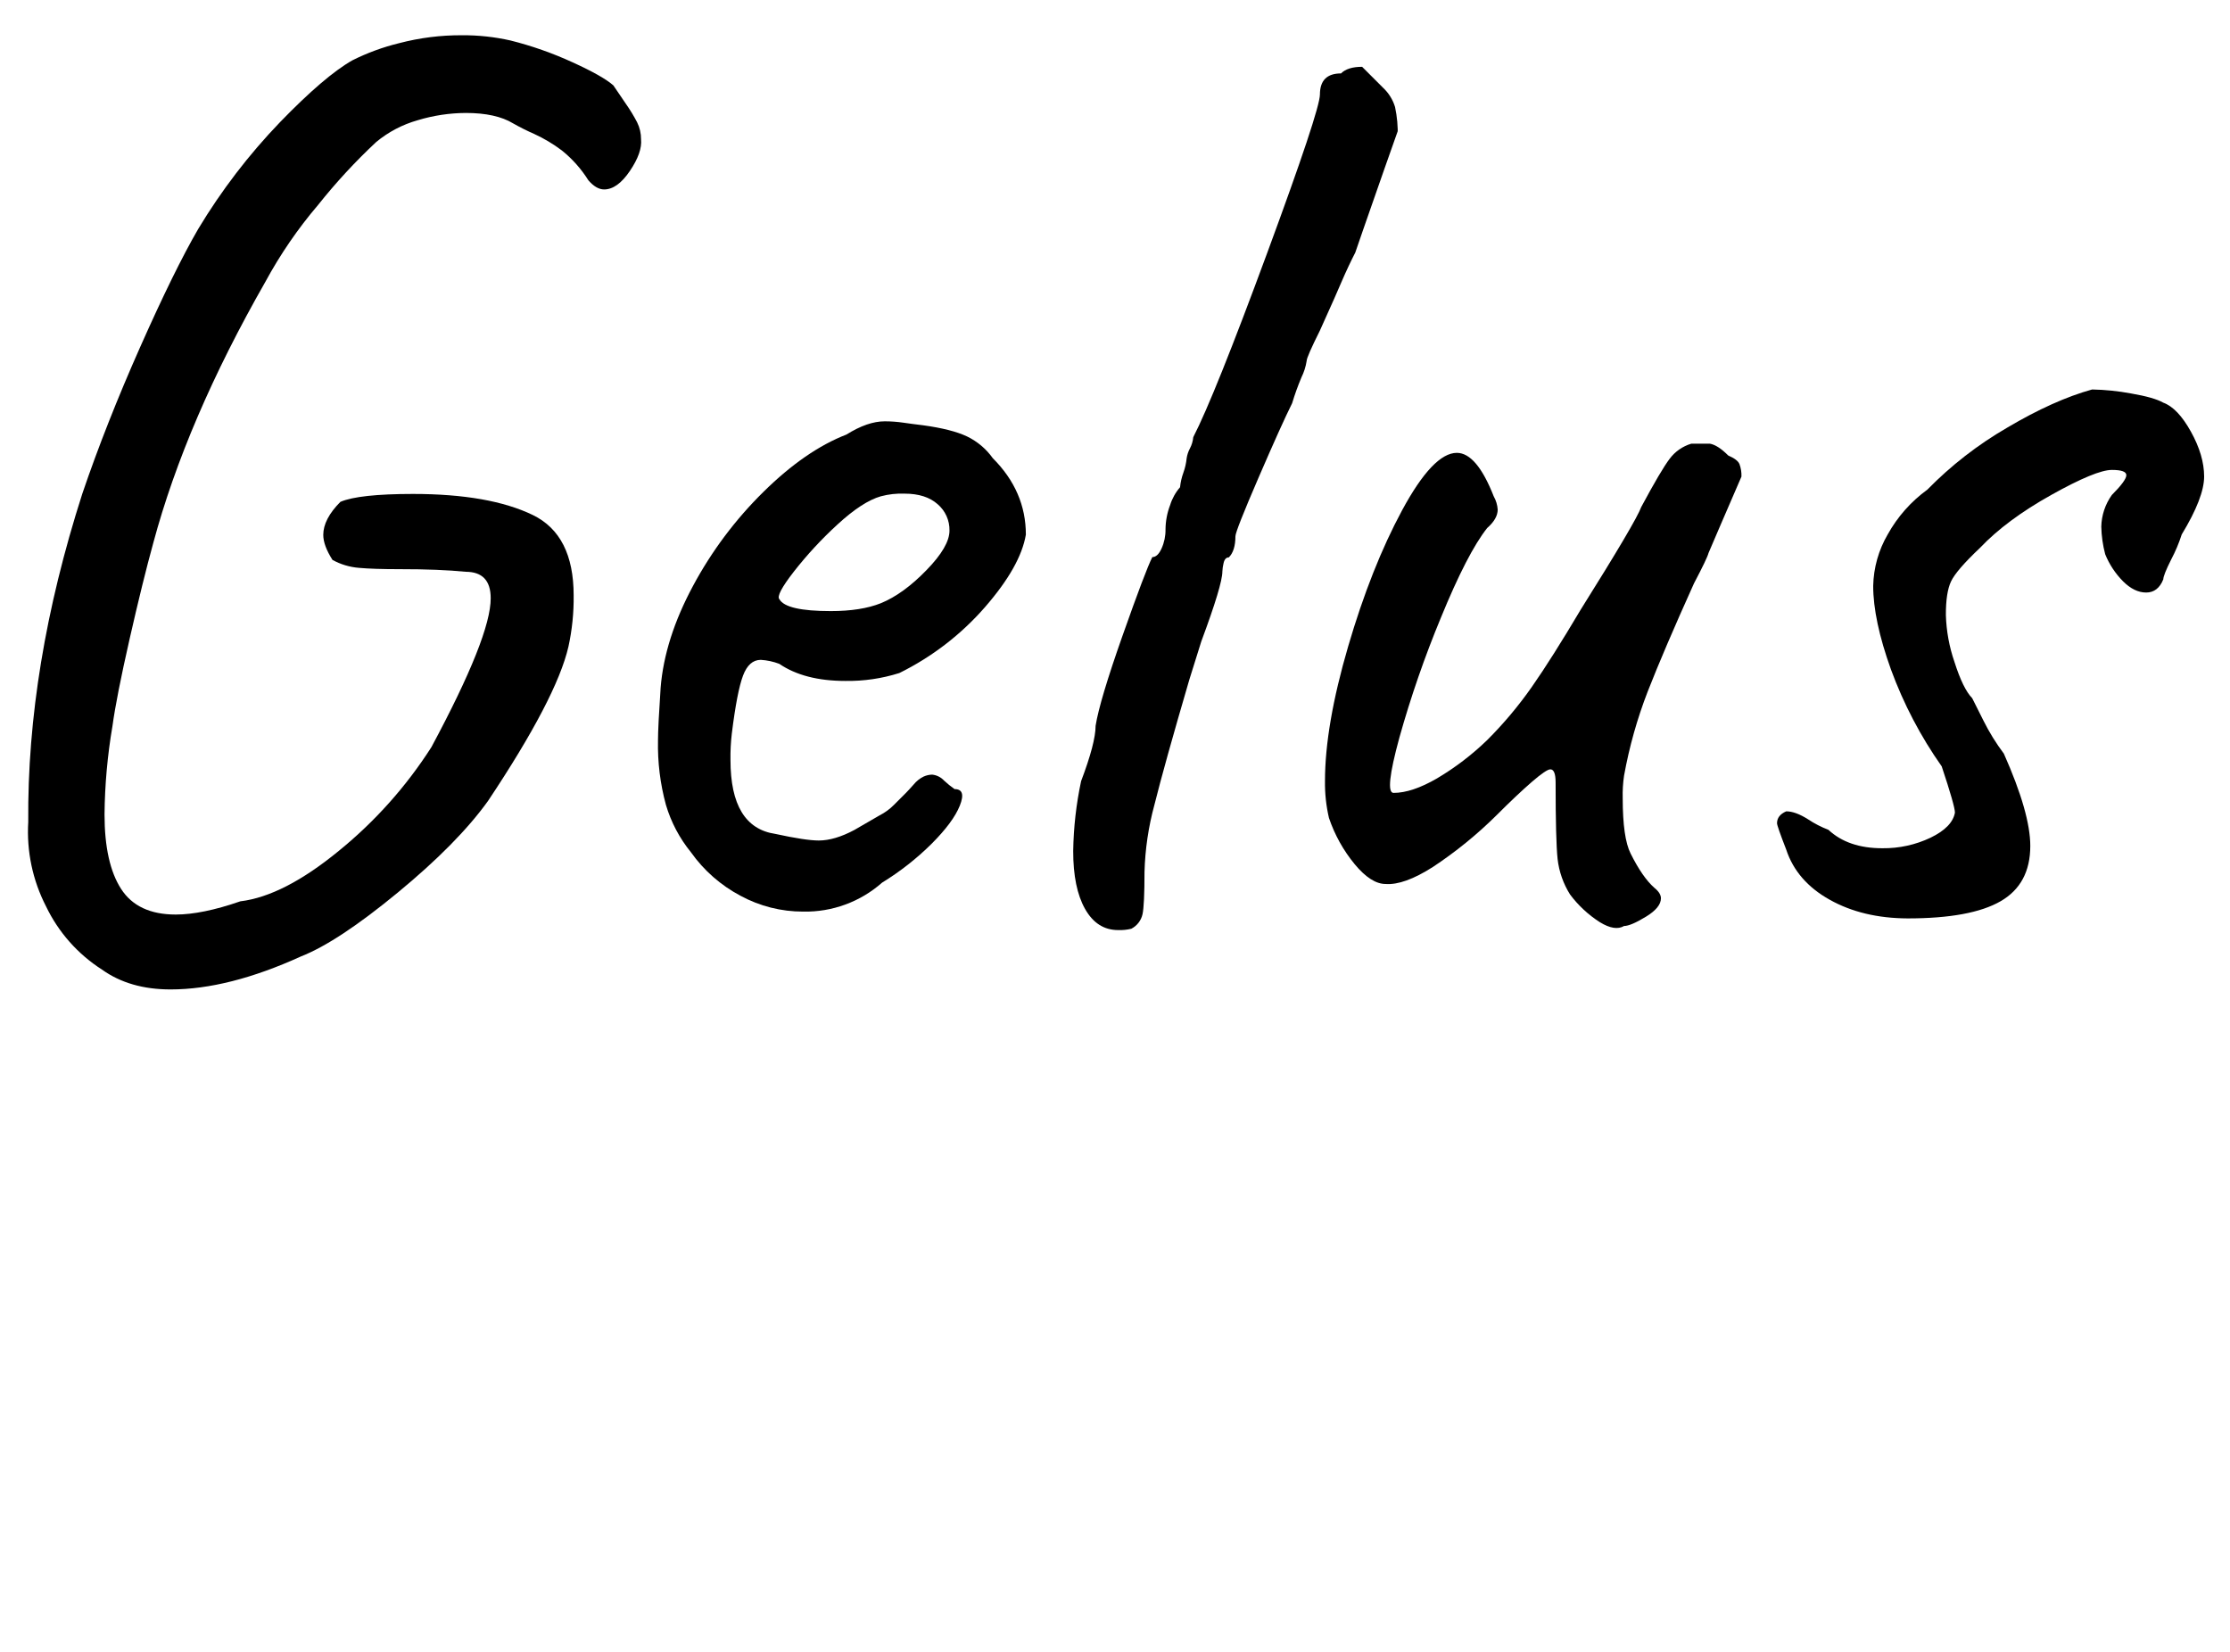 <svg xmlns="http://www.w3.org/2000/svg" xmlns:xlink="http://www.w3.org/1999/xlink" width="675" height="500" viewBox="0 0 675 500">
  <defs>
    <clipPath id="Gelus-clip-path-1">
      <path id="Gelus_g_clip" d="M13.93,274.34a49.37,49.37,0,0,1-5.38-25.53q-.41-47.07,16.35-99.33Q32.09,128.33,42.45,105T60,69.3A181.71,181.71,0,0,1,84.74,37q13.55-14,21.94-18.75a67.13,67.13,0,0,1,14.16-5.19,73.48,73.48,0,0,1,18.95-2.39,64.73,64.73,0,0,1,14.76,1.59,108.19,108.19,0,0,1,18.74,6.59q9.18,4.18,12.37,7c1.06,1.59,2.33,3.46,3.79,5.58A48.86,48.86,0,0,1,192.84,37a11.37,11.37,0,0,1,1.2,5.18q.39,4-3.39,9.58t-7.78,5.58c-1.6,0-3.19-.93-4.79-2.79a36.33,36.33,0,0,0-8-9,45.29,45.29,0,0,0-8.37-5,68.09,68.09,0,0,1-6.39-3.2Q150.15,34.2,141,34.19a51.05,51.05,0,0,0-14.56,2.2A34.26,34.26,0,0,0,113.86,43a176,176,0,0,0-17.55,19,134.88,134.88,0,0,0-16,23.33q-23.94,41.9-33.91,79-3.19,11.56-7.18,29.12t-5.18,26.33a167.84,167.84,0,0,0-2.4,26.72q0,14.76,5,22.54t16.55,7.78q8,0,19.55-4,13.17-1.59,29.92-15.36a132.34,132.34,0,0,0,27.92-31.31q18-33.51,17.95-45.08,0-8-7.58-8-8-.8-19.94-.79-8,0-12.37-.4a19.88,19.88,0,0,1-8-2.4c-1.86-2.92-2.79-5.44-2.79-7.58q0-4.78,5.19-10,5.58-2.38,21.94-2.39,23.13,0,36.3,6.38,12.36,6,12.36,24.33a68.47,68.47,0,0,1-1.59,15.56q-3.6,15.56-24.34,46.67-9.18,12.78-27.32,27.73T91.12,289.49q-21.95,10-39.49,10-12.37,0-20.75-6A46.67,46.67,0,0,1,13.93,274.34Z" fill="none"/>
    </clipPath>
    <clipPath id="Gelus-clip-path-2">
      <path id="Gelus_e_clip" d="M243.1,275.93a39.63,39.63,0,0,1-18.95-4.79,43,43,0,0,1-15-13.16,41.22,41.22,0,0,1-7.58-14.36,68.65,68.65,0,0,1-2.4-19.55q0-4,.8-15.95,1.2-14.76,9.77-30.72a118.52,118.52,0,0,1,21.35-28.52q12.75-12.57,25.13-17.35,6.38-4,11.57-4a38.89,38.89,0,0,1,5.58.4q2.79.41,6,.79,8.78,1.2,13.37,3.4a20.55,20.55,0,0,1,7.78,6.58q10,10,10,23.13-1.61,9.58-12.37,21.94a83.34,83.34,0,0,1-25.93,19.95,51.47,51.47,0,0,1-16.35,2.39q-12.37,0-20-5.18a19,19,0,0,0-5.58-1.2c-2.4,0-4.19,1.6-5.39,4.79s-2.33,9-3.39,17.55a59.56,59.56,0,0,0-.4,8q0,20.34,13.57,22.34,9.17,2,13.16,2,4.79,0,10.77-3.19l7.58-4.39a17,17,0,0,0,4.39-3.19l3.59-3.59c.53-.53,1.33-1.4,2.39-2.59a9,9,0,0,1,3-2.4,6.6,6.6,0,0,1,2.6-.59,5.72,5.72,0,0,1,3.59,1.79,28.63,28.63,0,0,0,3.19,2.59c2.39,0,2.92,1.67,1.59,5S286.38,251,282,255.39a82.6,82.6,0,0,1-15,11.77A35,35,0,0,1,243.1,275.93Zm37.3-103.32q7-7.17,7-12a10.22,10.22,0,0,0-3.59-8q-3.59-3.19-10-3.19a24.23,24.23,0,0,0-7.18.8q-5.59,1.59-13.17,8.57A118,118,0,0,0,240.31,173c-3.73,4.79-5.18,7.58-4.39,8.38q2,3.59,15.56,3.59,9.16,0,15.16-2.39Q273.42,179.8,280.4,172.61Z" fill="none"/>
    </clipPath>
    <clipPath id="Gelus-clip-path-3">
      <path id="Gelus_l_clip" d="M338.44,281.52q-6.39,0-10-6.39t-3.59-17.55a109,109,0,0,1,2.39-21.14q4.38-11.56,4.39-16.75,1.2-7.58,8.17-27.33t9-23.73c1.06,0,2-.86,2.79-2.6a13.55,13.55,0,0,0,1.2-5.78,21.06,21.06,0,0,1,1.4-7.38,14.93,14.93,0,0,1,3-5.39,18.23,18.23,0,0,1,1-4.38,18,18,0,0,0,1-4.39,9.15,9.15,0,0,1,1-3,9.19,9.19,0,0,0,1-3.39q6.38-12.38,22.34-55.65t16-48.07q0-6.37,6.38-6.38,2-2,6.39-2l6.38,6.38a13.17,13.17,0,0,1,3.59,5.79,37.45,37.45,0,0,1,.8,9,30.52,30.52,0,0,1-1.6,10.38q-1.59,4.38-8,18c-.79,1.86-1.86,4-3.19,6.58s-2.79,5.65-4.39,9.37q-.8,2-6.38,14.36c-2.66,5.33-4,8.38-4,9.18a17.34,17.34,0,0,1-1.59,5,78.29,78.29,0,0,0-2.8,7.78q-3.19,6.39-10.17,22.54t-7,17.75c0,2.93-.67,5.06-2,6.39-.8,0-1.34.59-1.6,1.79A13.38,13.38,0,0,0,370,173q0,4-6.38,21.15L360,205.72q-7.59,25.93-10.57,37.9a85.94,85.94,0,0,0-3,20.34q0,10-.6,12.77a6.54,6.54,0,0,1-3.39,4.39A14.24,14.24,0,0,1,338.44,281.52Z" fill="none"/>
    </clipPath>
    <clipPath id="Gelus-clip-path-4">
      <path id="Gelus_u_clip" d="M484.24,279.12a34.43,34.43,0,0,1-9-8.37A25.59,25.59,0,0,1,471.47,260q-.6-5.58-.6-23.13,0-4-1.59-4-1.2,0-5.59,3.79t-10.77,10.17a126.37,126.37,0,0,1-19.15,15.56q-8.77,5.6-14.36,5.18-4.4,0-9.37-6a44.42,44.42,0,0,1-7.78-14,46.22,46.22,0,0,1-1.2-11.17q0-16.75,7-40.69t16.36-41.29q9.38-17.34,16.55-17.35,6,0,11.17,13.17a9.39,9.39,0,0,1,1.2,4c0,1.87-1.07,3.73-3.19,5.59q-6,7.58-14,27.12a320.48,320.48,0,0,0-12.57,36.31Q419,240,421.81,240q5.58,0,13.16-4.39a82,82,0,0,0,15.16-11.57,119.52,119.52,0,0,0,13.56-16.15q6-8.58,14.76-23.34,16.76-26.72,18.35-31.11,6-11.17,8.58-14.56a12.69,12.69,0,0,1,6.58-4.59h5.58c1.6.27,3.46,1.46,5.59,3.59,1.86.8,3,1.66,3.39,2.59a9.85,9.85,0,0,1,.6,3.79l-6.38,14.76-3.59,8.38q-.4,1.59-4.39,9.17-9.18,20.35-14,32.71a139,139,0,0,0-7.18,25.53,39.1,39.1,0,0,0-.4,6.79q0,12,2.39,16.75,3.58,7.19,7.18,10.37c1.33,1.07,2,2.13,2,3.19q0,2.81-4.58,5.59c-3.06,1.86-5.26,2.79-6.58,2.79C489.75,281.38,487.29,281,484.24,279.12Z" fill="none"/>
    </clipPath>
    <clipPath id="Gelus-clip-path-5">
      <path id="Gelus_g_clip-2" data-name="Gelus_g_clip" d="M553.84,272.34q-10-5.58-13.16-15.16-2.79-7.17-2.79-8,0-2.4,2.79-3.6,2.79,0,6.58,2.4a31,31,0,0,0,6.18,3.19q6,5.6,16.36,5.58a32.9,32.9,0,0,0,14.56-3.19c4.39-2.12,6.84-4.65,7.38-7.58q0-2-4-14a126.57,126.57,0,0,1-15.36-29.32q-5.39-15-5.38-25.33a32.19,32.19,0,0,1,4.39-15.56,41.73,41.73,0,0,1,12-13.56,113.22,113.22,0,0,1,24.14-18.75q14.14-8.37,25.73-11.57a71.36,71.36,0,0,1,11.76,1.2q7,1.2,9.78,2.79,4.38,1.6,8.37,8.78t4,13.56q0,6.39-6.78,17.55a46.58,46.58,0,0,1-3.19,7.58c-1.6,3.19-2.39,5.19-2.39,6q-1.6,4-5.19,4t-7-3.4a24.91,24.91,0,0,1-5.39-8.17,35.56,35.56,0,0,1-1.19-8.38,17.13,17.13,0,0,1,3.19-9.57c2.92-2.93,4.39-4.92,4.39-6s-1.47-1.59-4.39-1.59q-4.79,0-18.35,7.58t-21.54,16q-7.19,6.79-8.78,10.17T589,186.18a47.87,47.87,0,0,0,2.59,14.16q2.6,8.17,5.38,11c.53,1.06,1.66,3.33,3.4,6.78a64.57,64.57,0,0,0,6.18,10q8,18,8,27.93,0,11.56-9,16.75t-28.12,5.19Q563.81,277.93,553.84,272.34Z" fill="none"/>
    </clipPath>
  </defs>
  <title>Gelus_name</title>
  <g id="Gelus">
    <g id="Gelus_g_mask">
      <g clip-path="url(#Gelus-clip-path-1)">
        <path id="Gelus_g" d="M199.5,55.5c-17.28-22.21-38.34-35.34-65-35-61,24.14-103.17,96.78-115,248,9.69,14.94,25.16,22.09,46,22,52.85-14.91,81.82-60,99-120l-73-14" fill="none" stroke="#000" stroke-width="33"/>
      </g>
    </g>
    <g id="Gelus_e_mask">
      <g clip-path="url(#Gelus-clip-path-2)">
        <path id="Gelus_e" d="M219.5,184.5l45,13q25.77-17.34,40-42c-10-13-23.52-18.66-40-18-33.18,16.83-57.19,45.78-53,112,8.36,11.78,20.34,18.6,37,19l50-39" fill="none" stroke="#000" stroke-width="29"/>
      </g>
    </g>
    <g id="Gelus_l_mask">
      <g clip-path="url(#Gelus-clip-path-3)">
        <path id="Gelus_l" d="M416.5,7.5c-36.37,101.33-67.7,196.46-88,278" fill="none" stroke="#000" stroke-width="34"/>
      </g>
    </g>
    <g id="Gelus_u_mask">
      <g clip-path="url(#Gelus-clip-path-4)">
        <path id="Gelus_u" d="M453,134c-31.39,45.62-48.6,88-33,123,39.12-17.48,72.27-69.17,104-129-44.9,80.73-54.29,133.42-23,154" fill="none" stroke="#000" stroke-width="31"/>
      </g>
    </g>
    <g id="Gelus_s_mask">
      <g clip-path="url(#Gelus-clip-path-5)">
        <path id="Gelus_s" d="M641.5,184.5l16-50c-17.45-10.92-47.13,11.41-78,37l23,84c-4.18,10.95-42.33,7.3-75,6" fill="none" stroke="#000" stroke-width="34"/>
      </g>
    </g>
  </g>
</svg>
